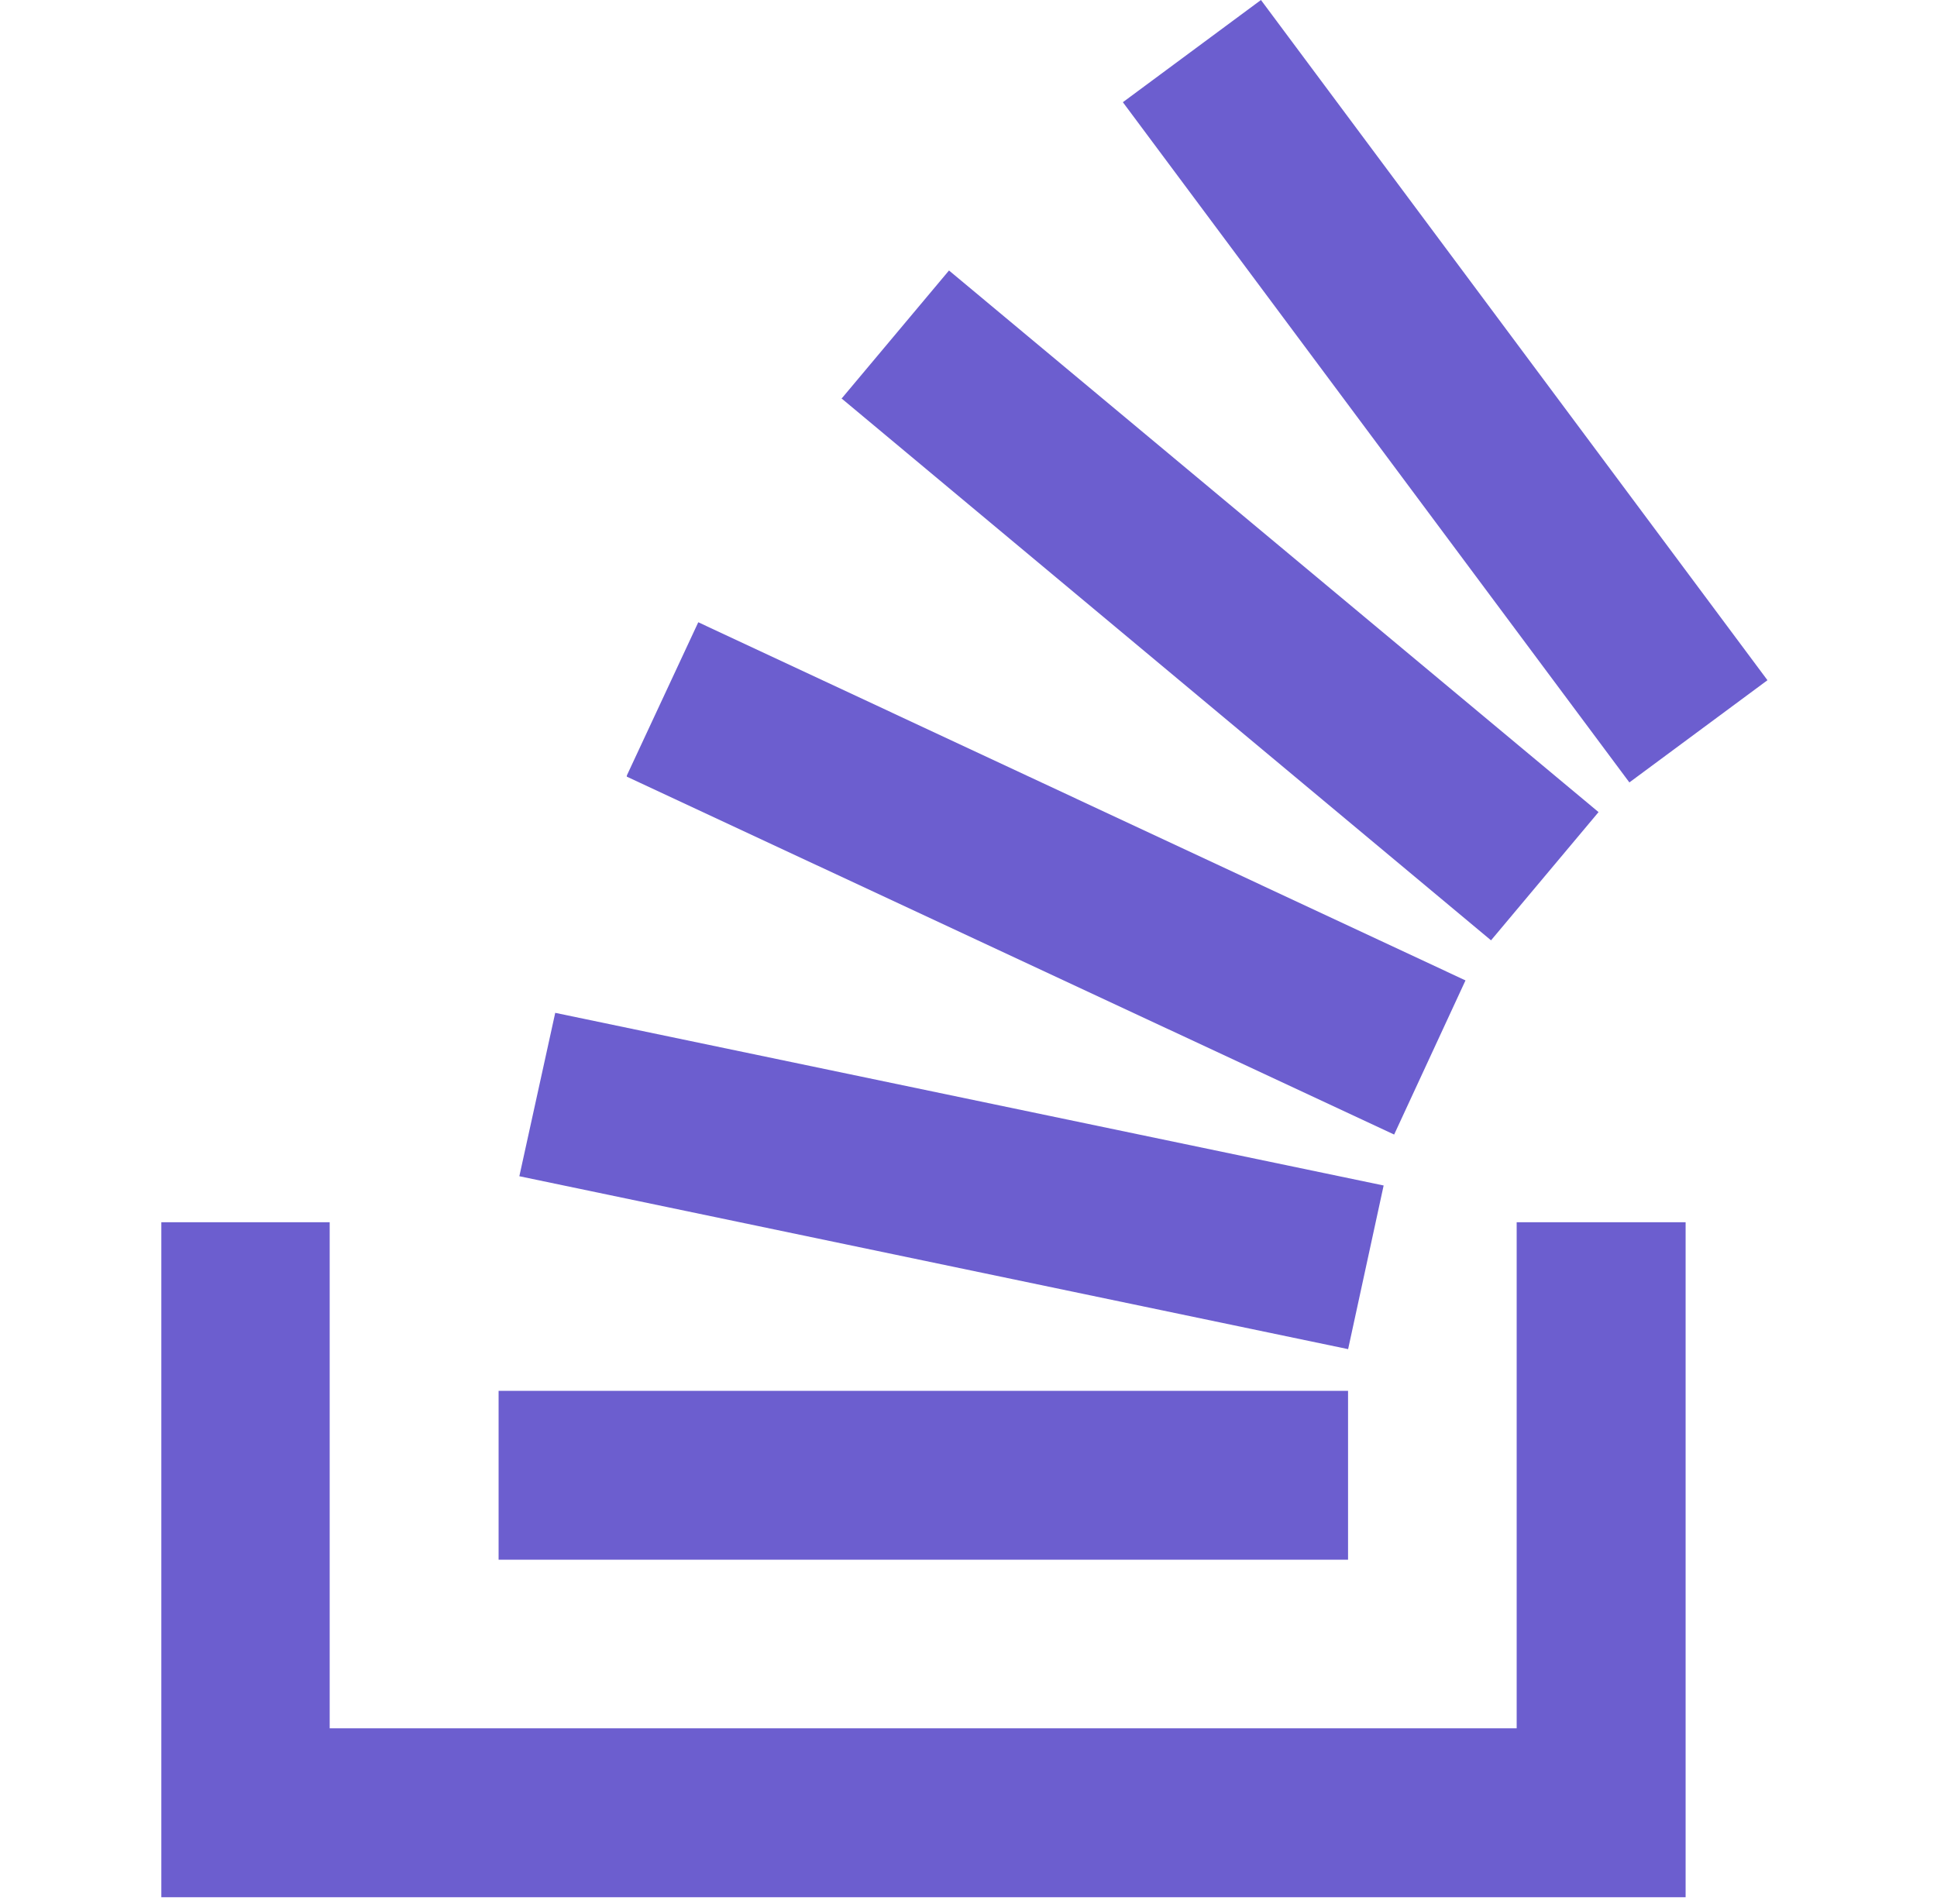 <svg width="59" height="58" viewBox="0 0 59 58" fill="none" xmlns="http://www.w3.org/2000/svg">
<g clip-path="url(#clip0_489_443)">
<path d="M46.197 52.657V37.238H51.343V57.803H4.914V37.238H10.042V52.657H46.197ZM15.187 47.52H41.061V42.375H15.187V47.52ZM15.819 35.836L41.063 41.104L42.145 36.118L16.912 30.858L15.819 35.836ZM19.092 23.662L42.465 34.566L44.638 29.87L21.269 18.958L19.094 23.625L19.092 23.662ZM25.631 12.137L45.416 28.649L48.691 24.742L28.906 8.241L25.649 12.126L25.631 12.137ZM38.408 0L34.202 3.114L49.63 23.838L53.836 20.724L38.408 0Z" fill="#6C5ECF"/>
</g>
<defs>
<clipPath id="clip0_489_443">
<rect width="57.803" height="57.803" fill="white" transform="translate(0.474)"/>
</clipPath>
</defs>
</svg>
